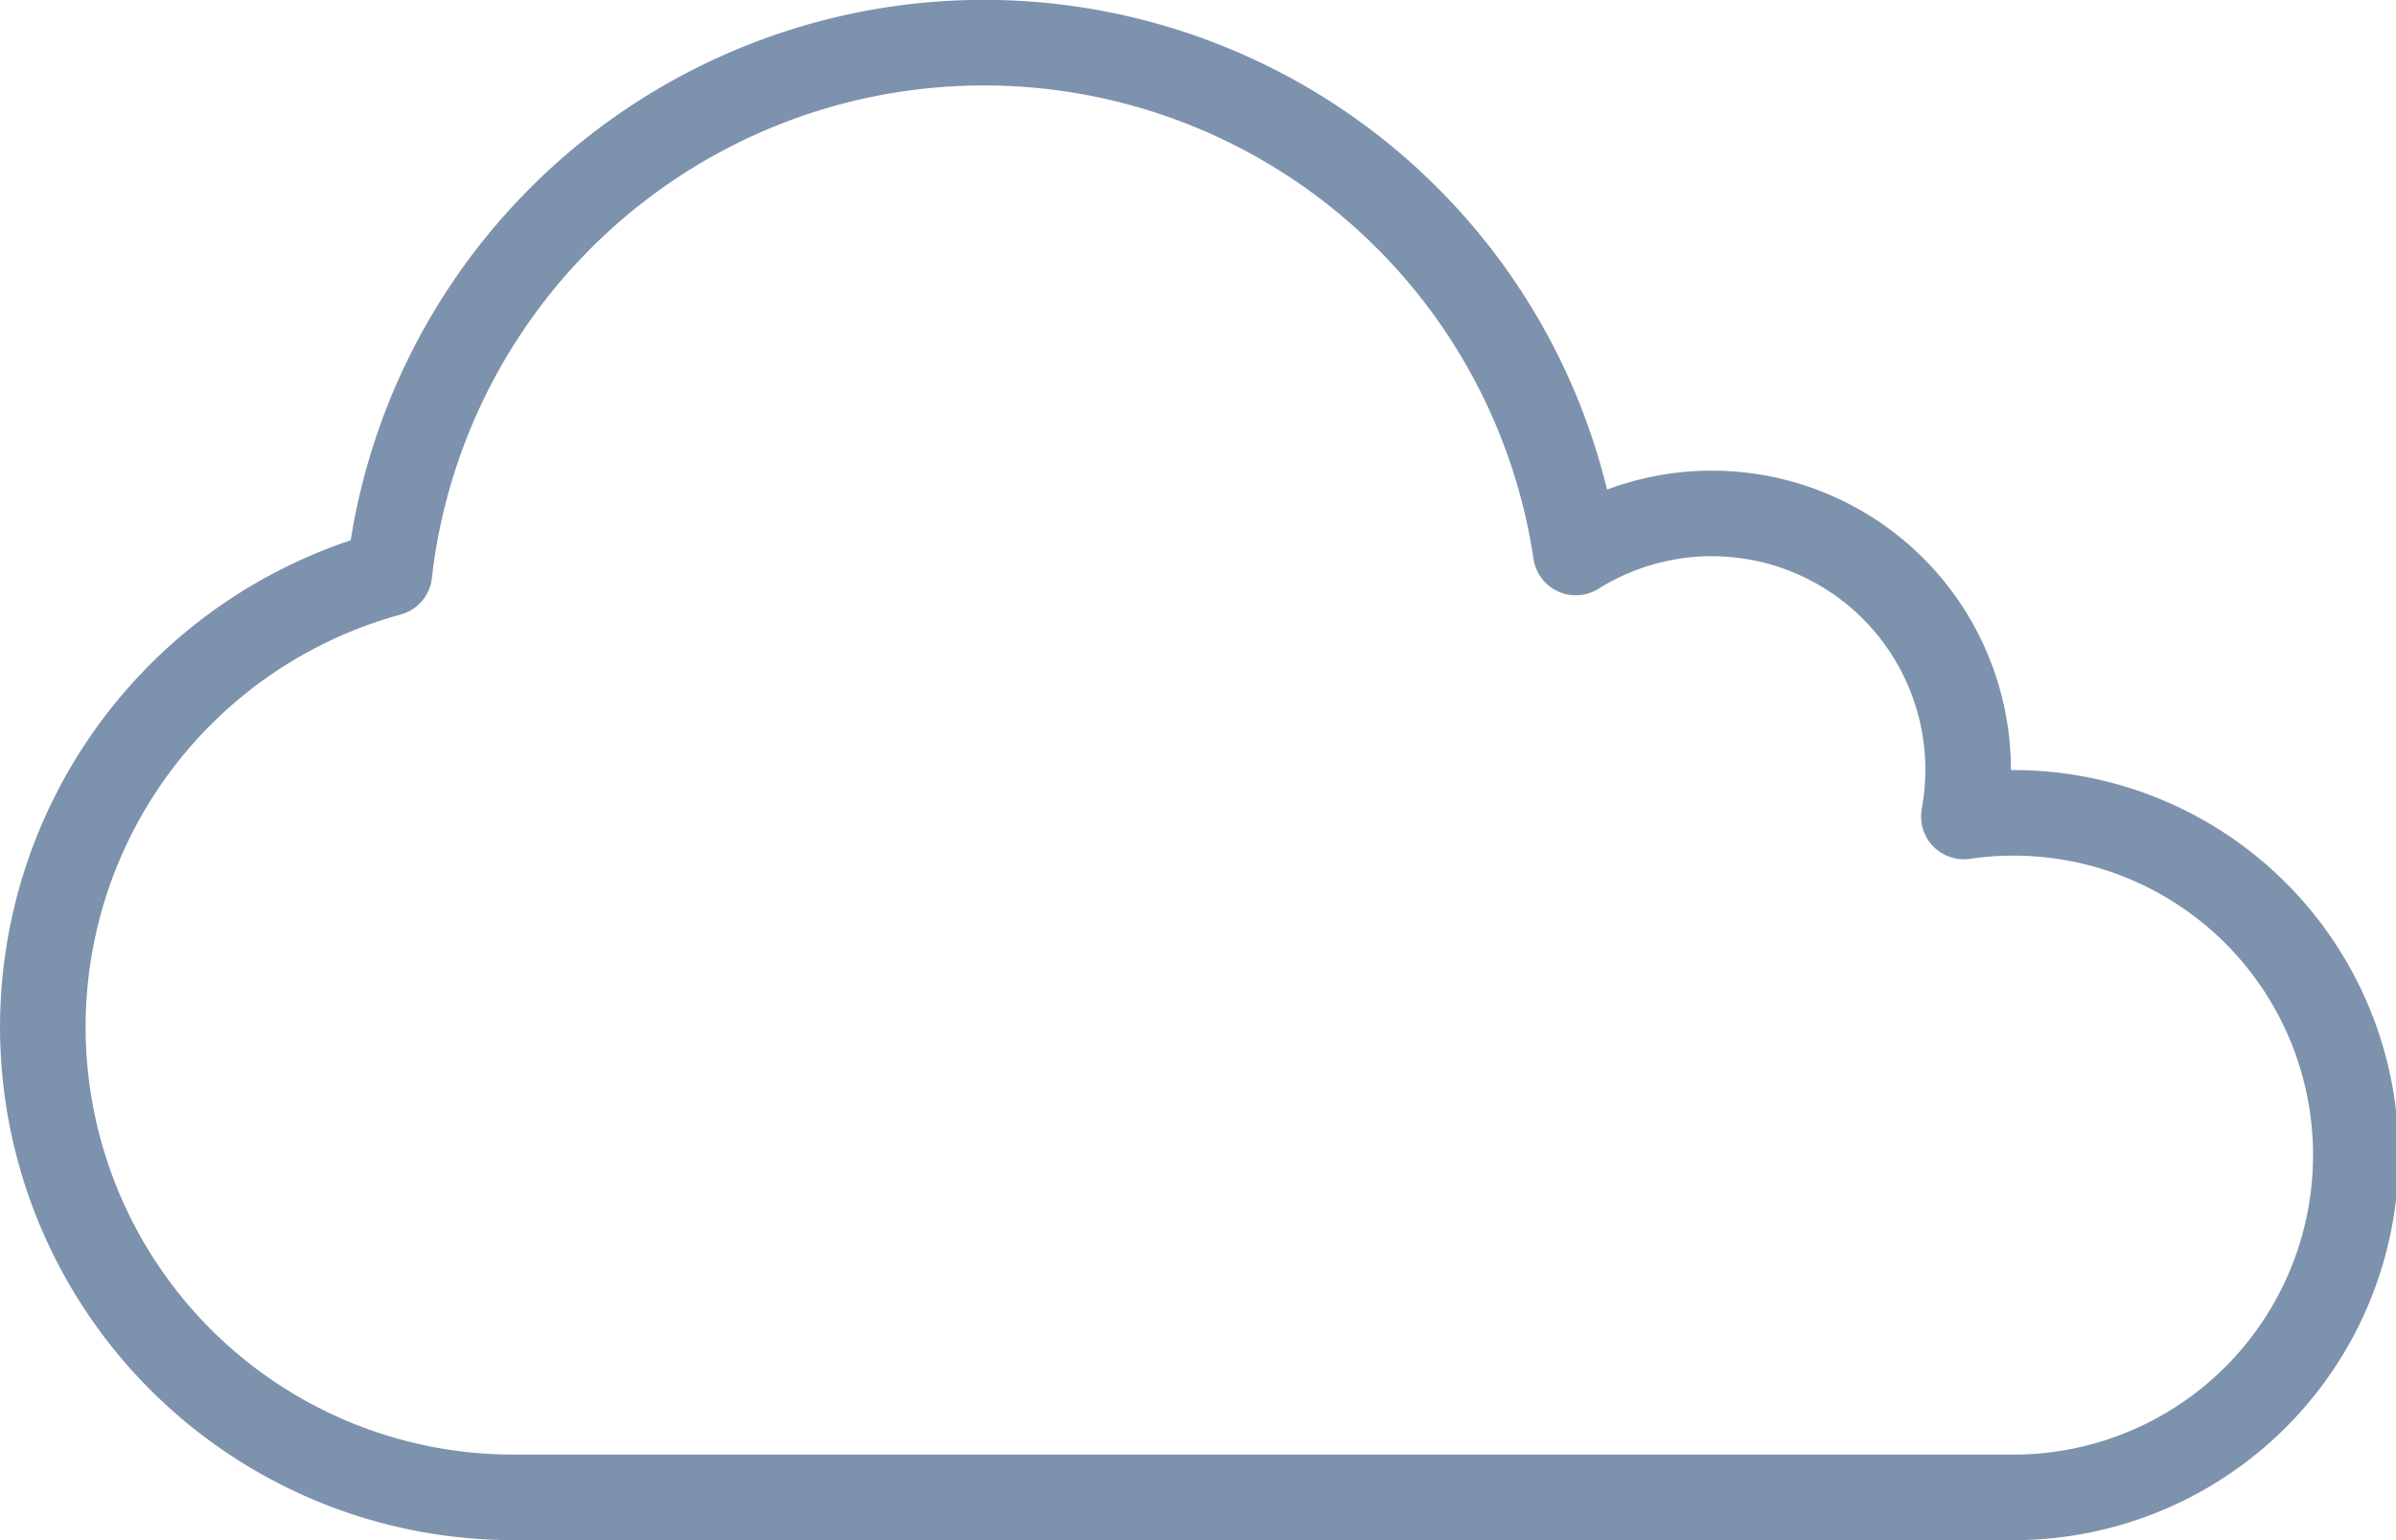 <svg xmlns="http://www.w3.org/2000/svg" xmlns:xlink="http://www.w3.org/1999/xlink" width="56" height="36" viewBox="0 0 56 36">
<defs>
<clipPath id="a">
<rect width="56" height="36" fill="none" stroke="#007fec" stroke-width="2"></rect>
</clipPath></defs>
<g clip-path="url(#a)">
<path d="M12,35A10.994,10.994,0,0,1,9.1,13.4a13.987,13.987,0,0,1,27.73-.486A5.991,5.991,0,0,1,46,18a6.065,6.065,0,0,1-.1,1.085A8,8,0,1,1,47,35Z" fill="none" stroke="#7d92ac" stroke-linecap="round" stroke-linejoin="round" stroke-width="2">
</path>
</g>
</svg>